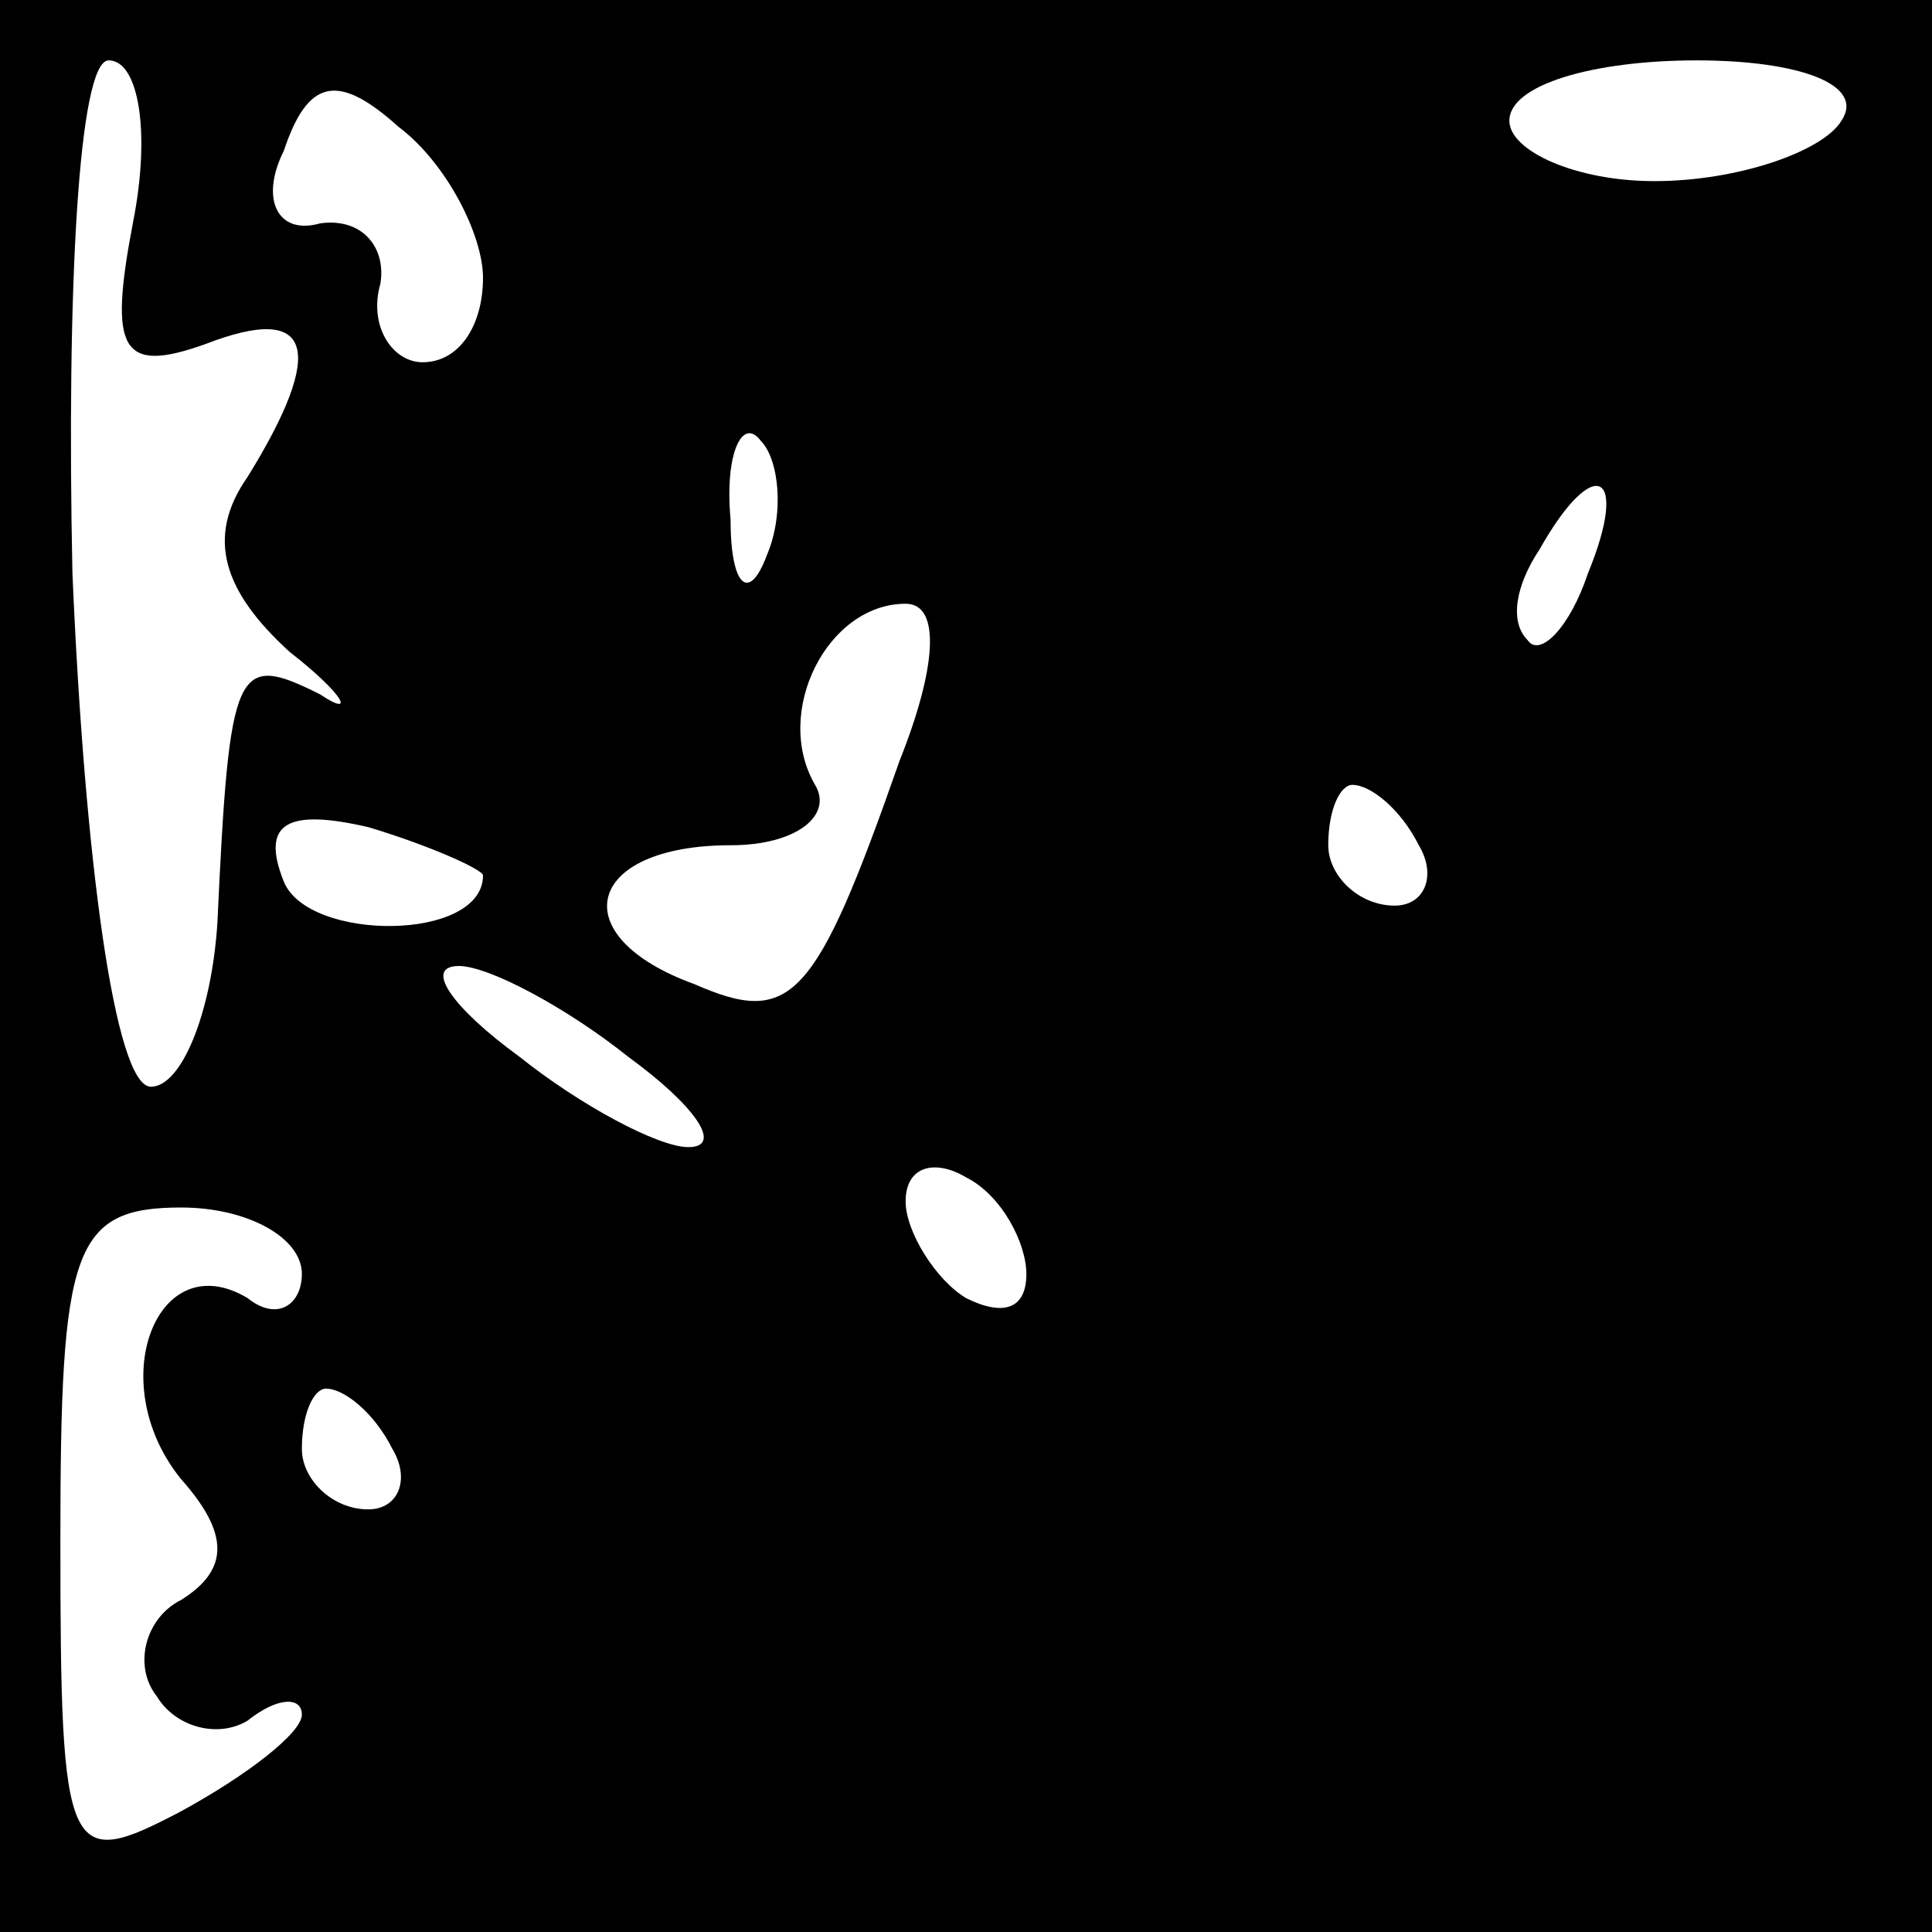 <?xml version="1.0" standalone="no"?>
<!DOCTYPE svg PUBLIC "-//W3C//DTD SVG 20010904//EN"
 "http://www.w3.org/TR/2001/REC-SVG-20010904/DTD/svg10.dtd">
<svg version="1.0" xmlns="http://www.w3.org/2000/svg"
 width="32pt" height="32pt" viewBox="0 0 32 32"
 preserveAspectRatio="xMidYMid meet">
<rect x="0" y="0" width="32" height="32" fill="#808080" stroke="none"/>
<g transform="translate(0,32) scale(0.1,-0.1)"
fill="#000000" stroke="none">
<path fill="#000000" stroke="none" d="M0 160 l0 -160 160 0 160 0 0 160 0
160 -160 0 -160 0 0 -160z"/>
<path fill="#ffffff" stroke="none" d="M22 283 c-4 -21 -2 -25 12 -20 18 7 20
-1 7 -22 -7 -10 -4 -19 7 -29 9 -7 11 -11 5 -7 -14 7 -15 5 -17 -38 -1 -15 -6
-27 -11 -27 -6 0 -11 38 -13 85 -1 47 1 85 6 85 5 0 7 -12 4 -27z"/>
<path fill="#ffffff" stroke="none" d="M80 274 c0 -8 -4 -14 -10 -14 -5 0 -9
6 -7 13 1 6 -3 11 -10 10 -7 -2 -10 4 -6 12 4 12 9 13 19 4 8 -6 14 -18 14
-25z"/>
<path fill="#ffffff" stroke="none" d="M305 300 c-3 -5 -17 -10 -31 -10 -13 0
-24 5 -24 10 0 6 14 10 31 10 17 0 28 -4 24 -10z"/>
<path fill="#ffffff" stroke="none" d="M127 228 c-3 -8 -6 -5 -6 6 -1 11 2 17
5 13 3 -3 4 -12 1 -19z"/>
<path fill="#ffffff" stroke="none" d="M263 225 c-3 -9 -8 -14 -10 -11 -3 3
-2 9 2 15 9 16 15 13 8 -4z"/>
<path fill="#ffffff" stroke="none" d="M149 194 c-14 -40 -18 -44 -34 -37 -22
8 -18 23 6 23 11 0 17 5 14 10 -7 12 2 30 15 30 6 0 5 -11 -1 -26z"/>
<path fill="#ffffff" stroke="none" d="M80 175 c0 -11 -29 -11 -33 -1 -4 10 1
12 14 9 10 -3 19 -7 19 -8z"/>
<path fill="#ffffff" stroke="none" d="M235 180 c3 -5 1 -10 -4 -10 -6 0 -11
5 -11 10 0 6 2 10 4 10 3 0 8 -4 11 -10z"/>
<path fill="#ffffff" stroke="none" d="M104 145 c11 -8 16 -15 10 -15 -5 0
-18 7 -28 15 -11 8 -16 15 -10 15 5 0 18 -7 28 -15z"/>
<path fill="#ffffff" stroke="none" d="M170 109 c0 -6 -4 -7 -10 -4 -5 3 -10
11 -10 16 0 6 5 7 10 4 6 -3 10 -11 10 -16z"/>
<path fill="#ffffff" stroke="none" d="M50 109 c0 -5 -4 -8 -9 -4 -15 9 -24
-14 -11 -30 8 -9 8 -15 0 -20 -6 -3 -8 -11 -4 -16 3 -5 10 -7 15 -4 5 4 9 4 9
1 0 -3 -9 -10 -20 -16 -19 -10 -20 -8 -20 45 0 48 2 55 20 55 11 0 20 -5 20
-11z"/>
<path fill="#ffffff" stroke="none" d="M65 80 c3 -5 1 -10 -4 -10 -6 0 -11 5
-11 10 0 6 2 10 4 10 3 0 8 -4 11 -10z"/>
</g>
</svg>
